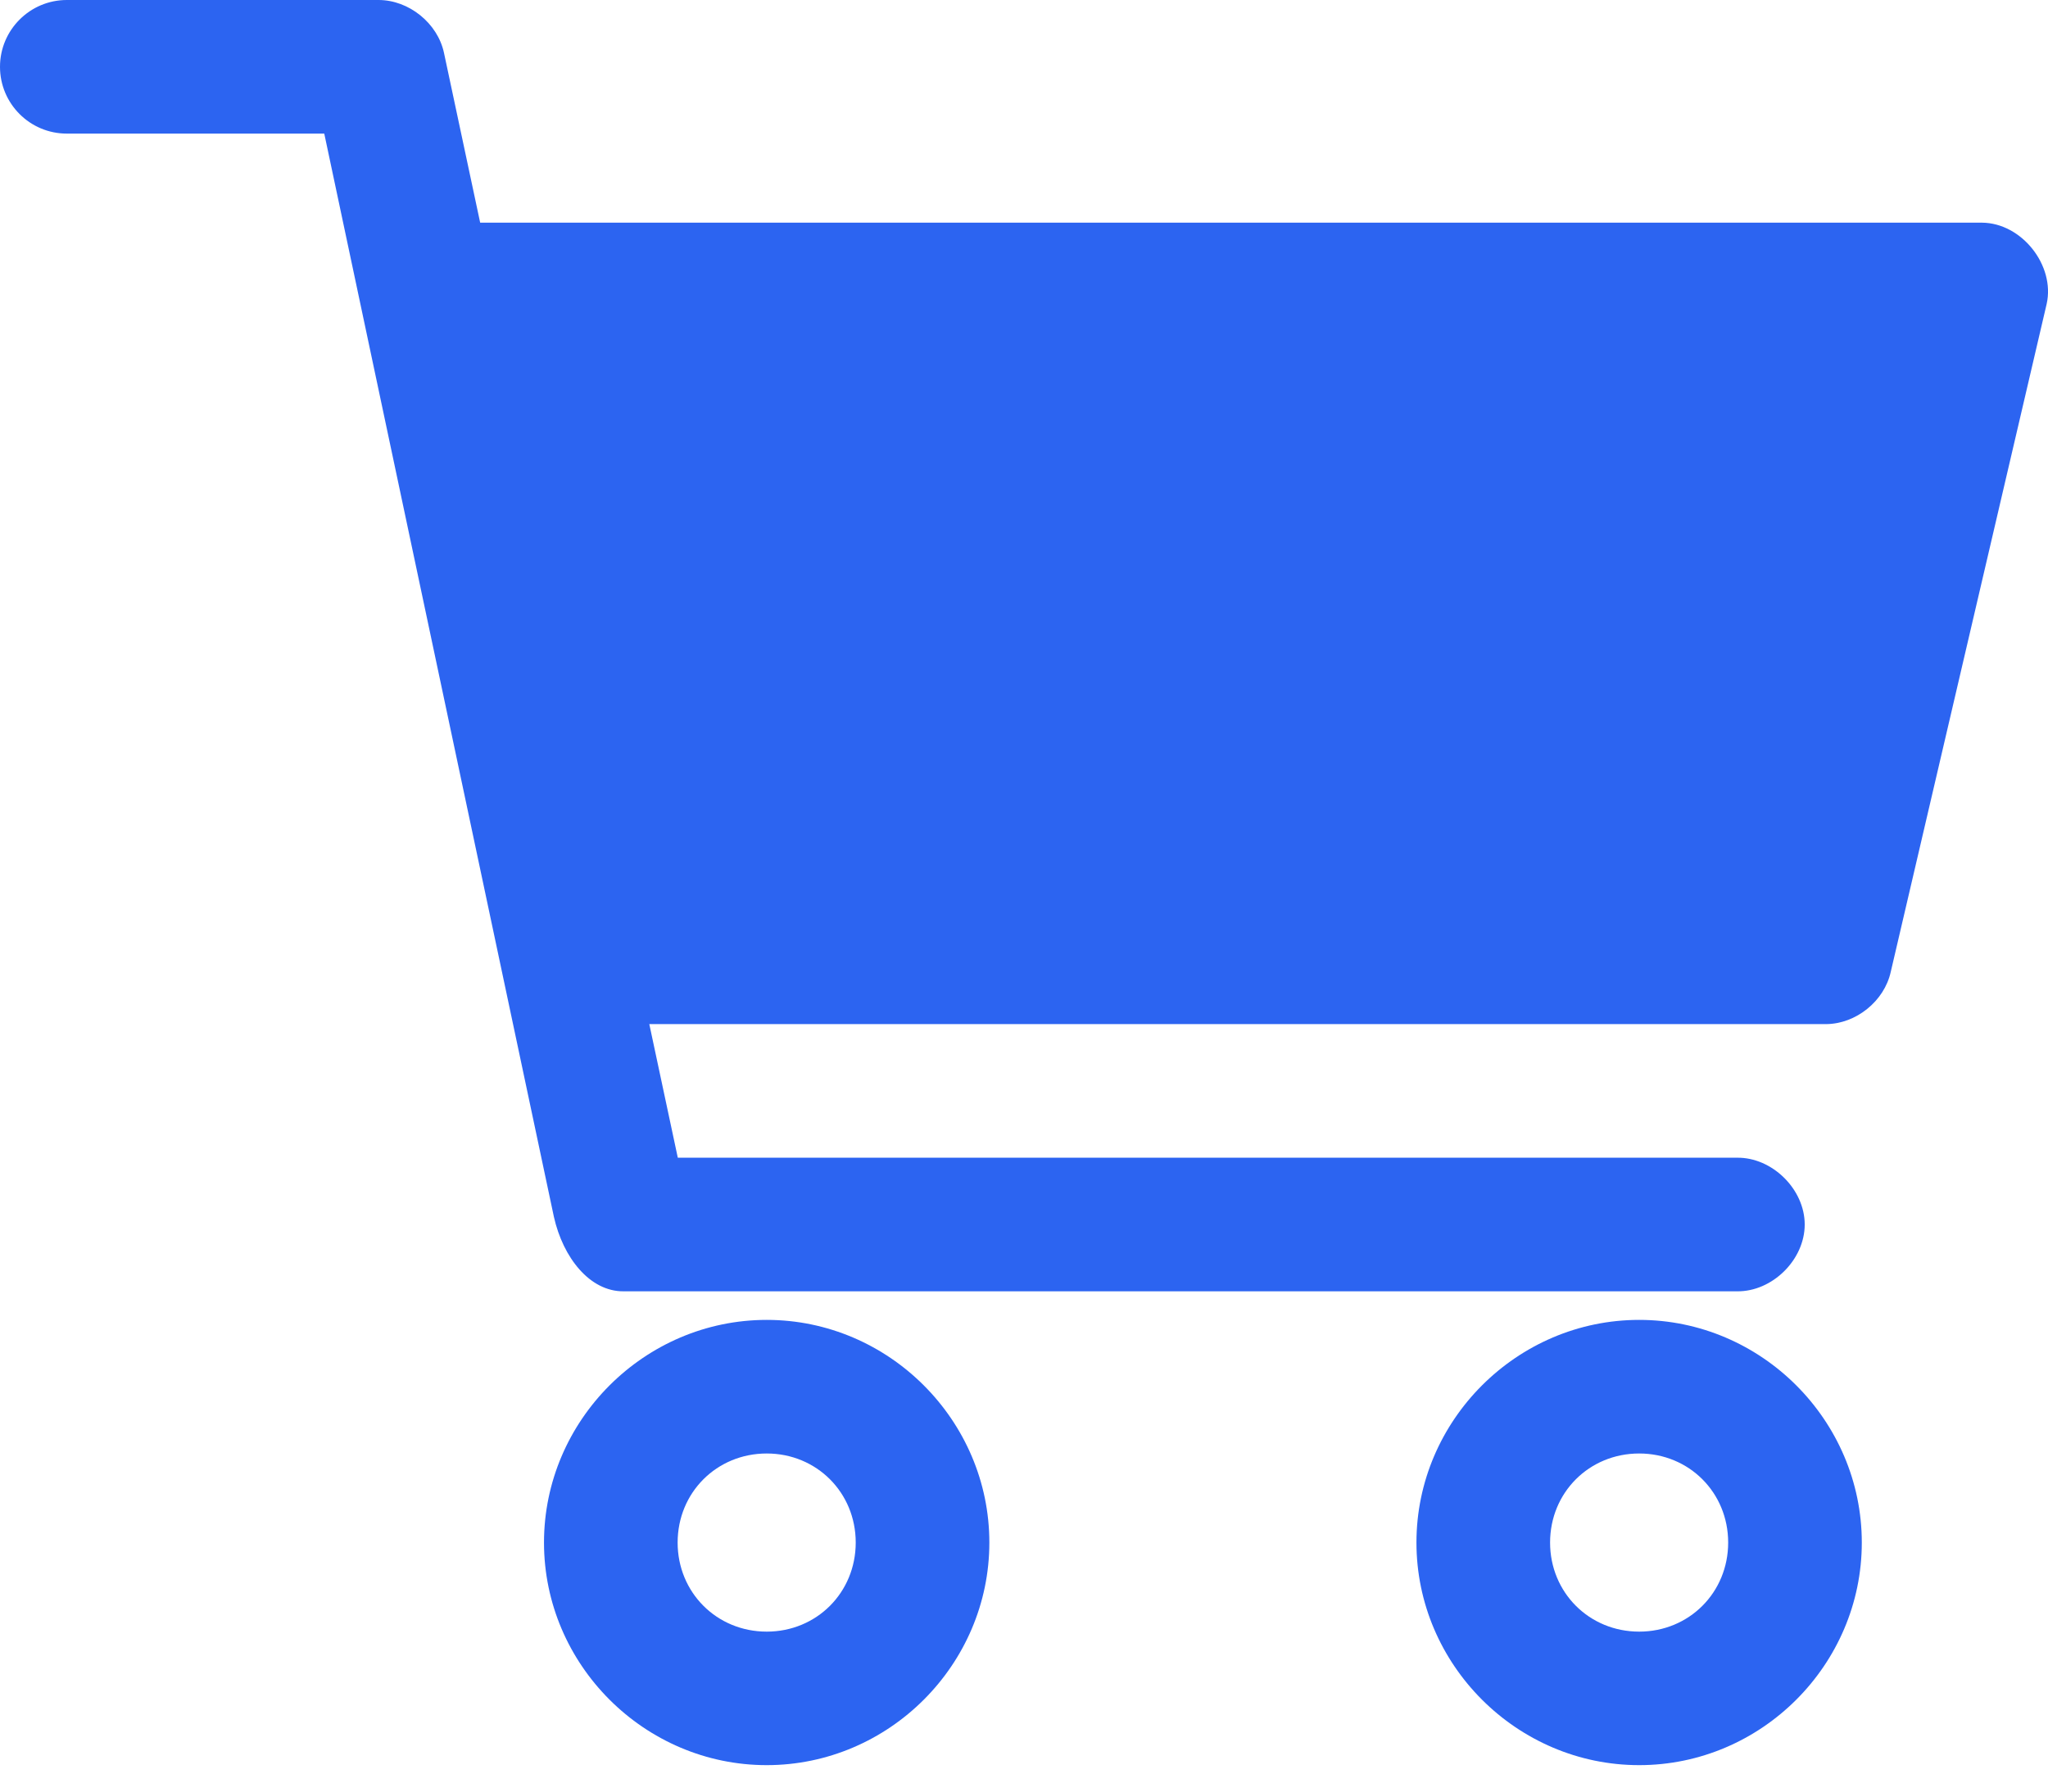 <svg width="24" height="21" viewBox="0 0 24 21" fill="none" xmlns="http://www.w3.org/2000/svg">
    <path d="M0.783 0C0.351 0 0 0.351 0 0.783C0 1.215 0.35 1.566 0.783 1.566H3.8L6.491 14.263C6.598 14.741 6.911 15.139 7.307 15.136H20.355C20.768 15.142 21.149 14.767 21.149 14.353C21.149 13.94 20.768 13.564 20.355 13.57H7.943L7.609 12.004H21.399C21.75 12.002 22.081 11.735 22.157 11.393L23.984 3.564C24.086 3.11 23.691 2.613 23.226 2.61H5.627L5.203 0.62C5.129 0.272 4.792 -0 4.436 0L0.783 0ZM8.985 15.471C7.553 15.471 6.375 16.649 6.375 18.081C6.375 19.513 7.553 20.69 8.985 20.69C10.416 20.69 11.594 19.513 11.594 18.081C11.594 16.649 10.416 15.471 8.985 15.471ZM19.209 15.471C17.777 15.471 16.599 16.649 16.599 18.081C16.599 19.513 17.777 20.69 19.209 20.69C20.641 20.69 21.818 19.513 21.818 18.081C21.818 16.649 20.641 15.471 19.209 15.471ZM8.985 17.037C9.57 17.037 10.028 17.495 10.028 18.081C10.028 18.667 9.57 19.125 8.985 19.125C8.399 19.125 7.941 18.666 7.941 18.081C7.941 17.495 8.399 17.037 8.985 17.037ZM19.209 17.037C19.794 17.037 20.252 17.495 20.252 18.081C20.252 18.667 19.794 19.125 19.209 19.125C18.623 19.125 18.165 18.666 18.165 18.081C18.165 17.495 18.623 17.037 19.209 17.037Z" fill="#2C64F1"/>
</svg>
